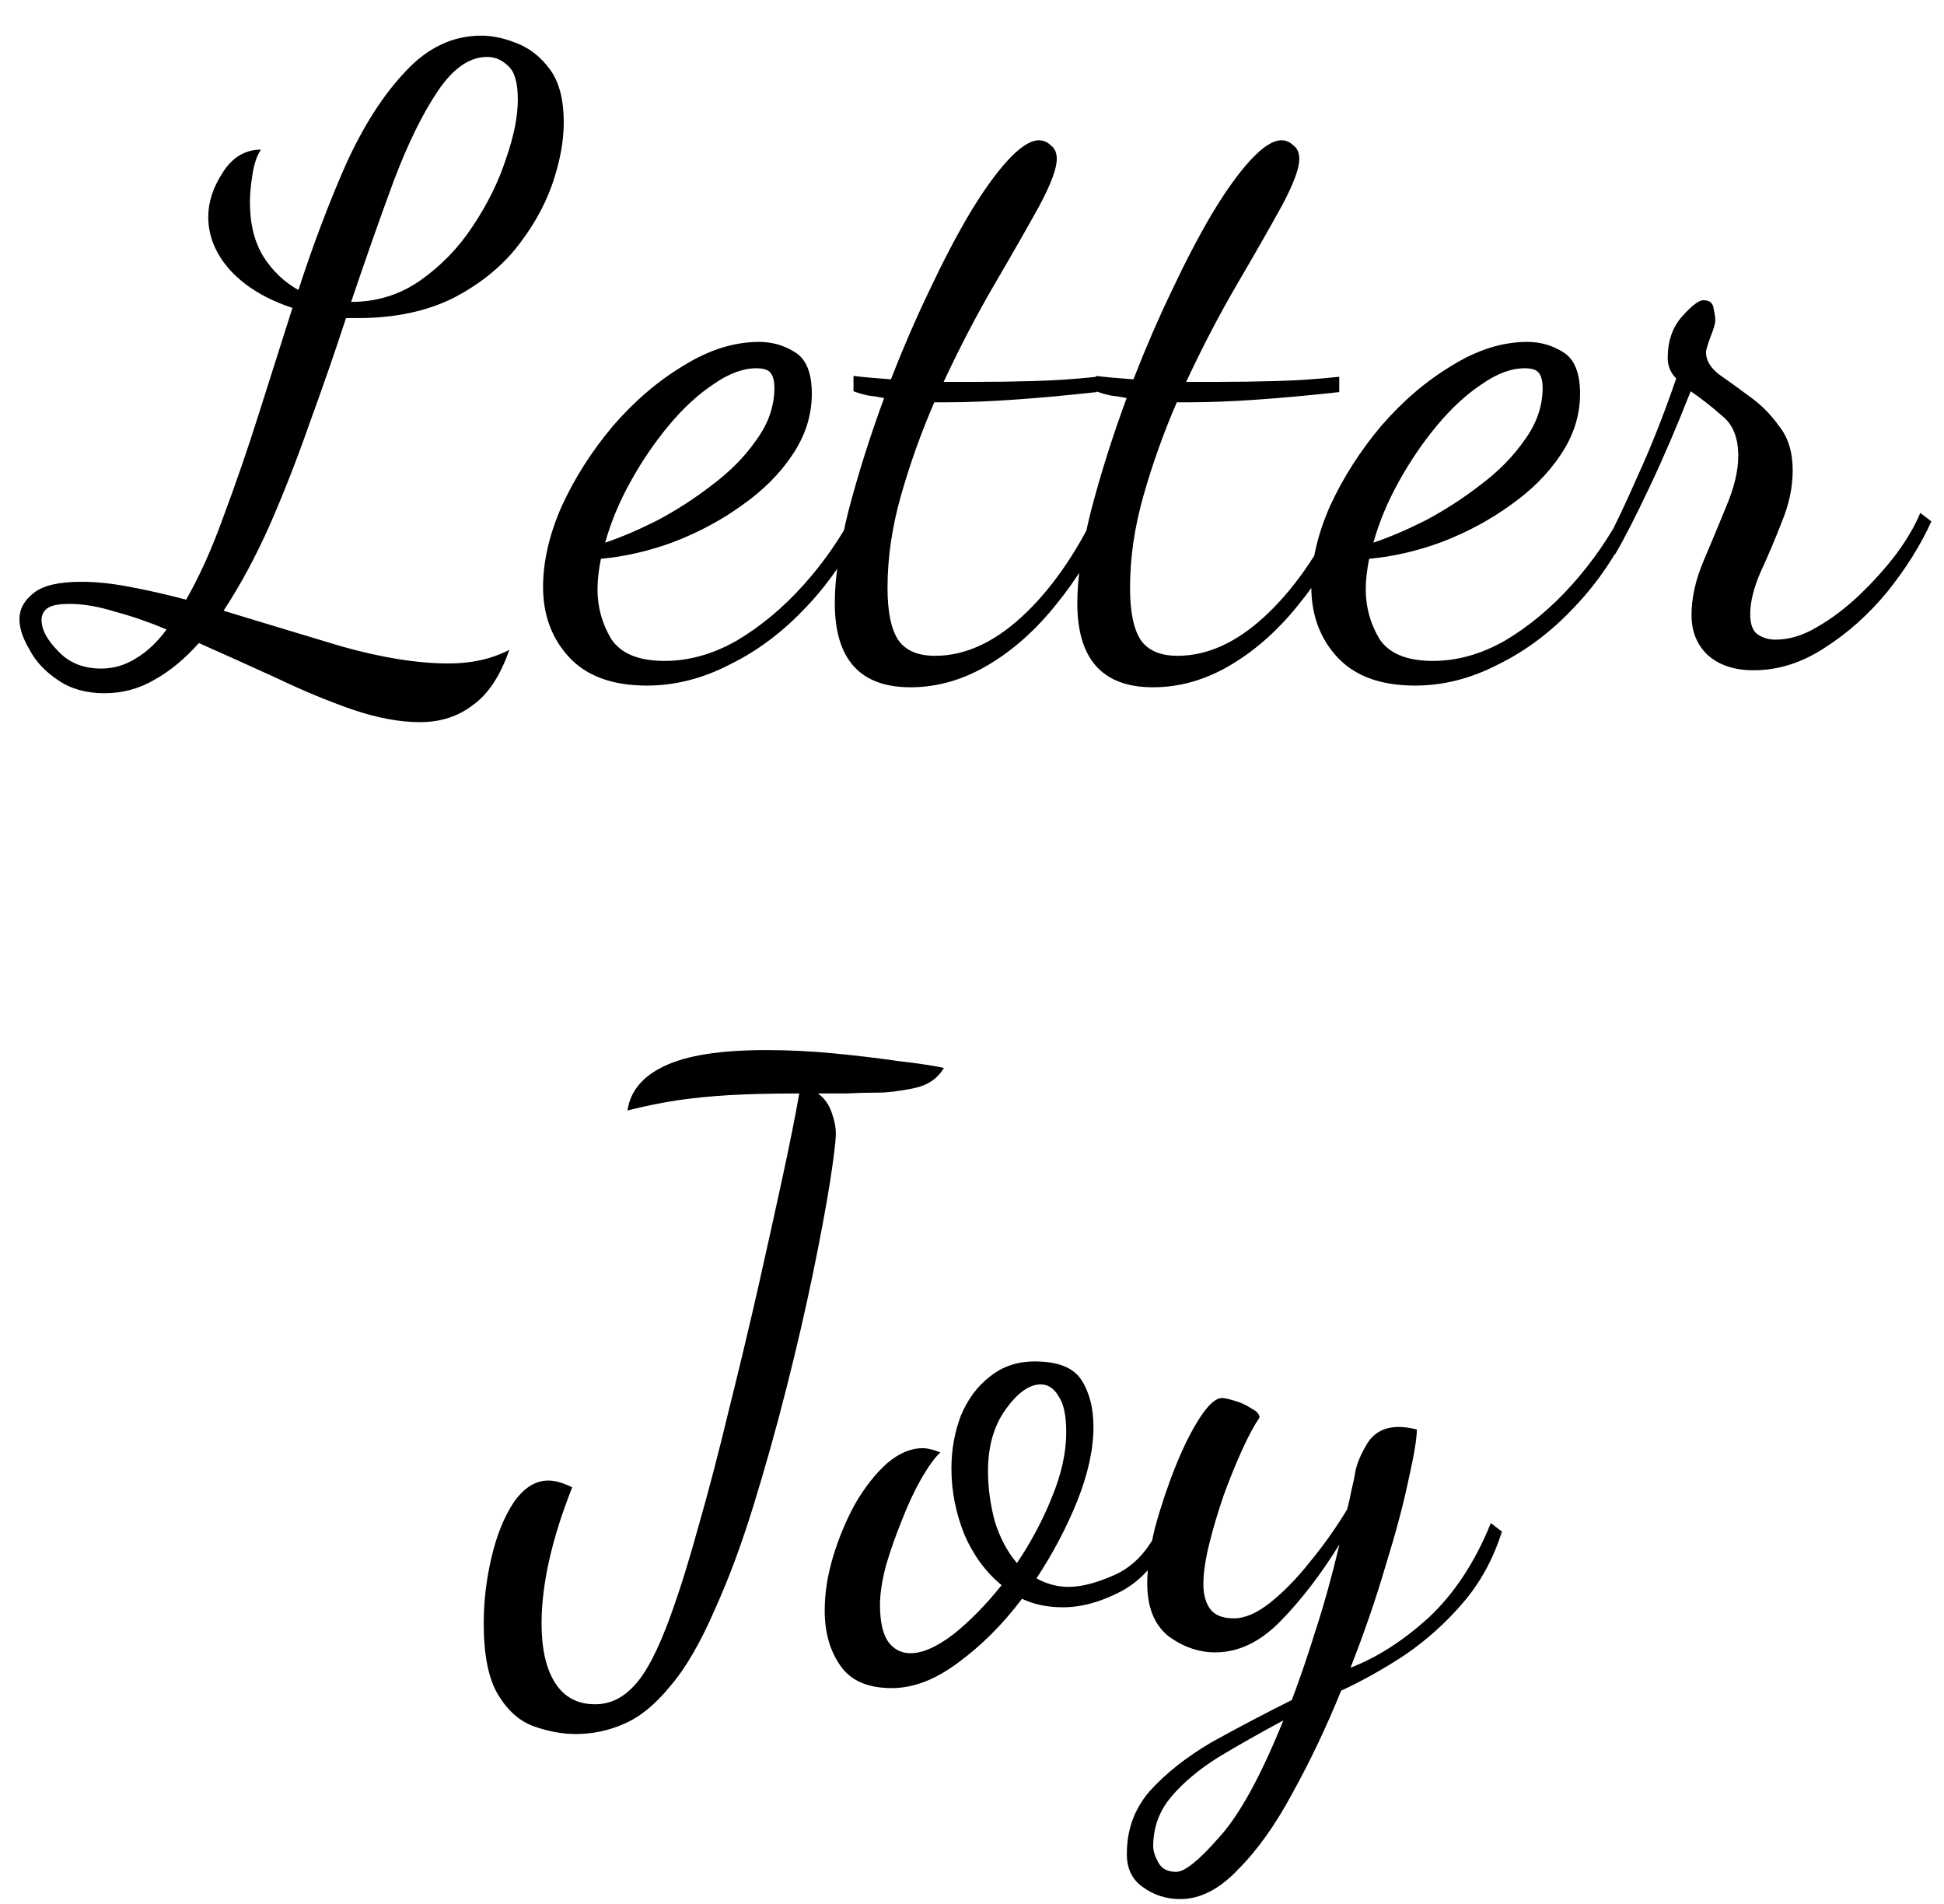 <svg width="48" height="47" viewBox="0 0 48 47" fill="none" xmlns="http://www.w3.org/2000/svg">
<path d="M10.371 17.827C9.867 17.827 9.307 17.722 8.691 17.512C8.089 17.302 7.466 17.043 6.822 16.735C6.178 16.441 5.541 16.154 4.911 15.874C4.561 16.266 4.197 16.567 3.819 16.777C3.441 17.001 3.028 17.113 2.58 17.113C2.132 17.113 1.754 17.008 1.446 16.798C1.124 16.588 0.886 16.336 0.732 16.042C0.564 15.762 0.48 15.51 0.48 15.286C0.48 15.034 0.599 14.817 0.837 14.635C1.061 14.453 1.453 14.362 2.013 14.362C2.377 14.362 2.776 14.404 3.21 14.488C3.658 14.572 4.12 14.677 4.596 14.803C4.932 14.215 5.24 13.529 5.52 12.745C5.814 11.961 6.101 11.128 6.381 10.246C6.661 9.364 6.941 8.482 7.221 7.6C6.577 7.39 6.066 7.082 5.688 6.676C5.324 6.27 5.142 5.829 5.142 5.353C5.142 4.989 5.261 4.625 5.499 4.261C5.737 3.883 6.052 3.694 6.444 3.694C6.346 3.834 6.276 4.037 6.234 4.303C6.192 4.569 6.171 4.8 6.171 4.996C6.171 5.528 6.283 5.976 6.507 6.34C6.731 6.69 7.018 6.963 7.368 7.159C7.732 6.039 8.124 5.003 8.544 4.051C8.978 3.099 9.468 2.336 10.014 1.762C10.56 1.174 11.183 0.88 11.883 0.88C12.163 0.88 12.457 0.943 12.765 1.069C13.087 1.195 13.36 1.412 13.584 1.72C13.808 2.028 13.92 2.462 13.92 3.022C13.92 3.498 13.822 4.016 13.626 4.576C13.43 5.122 13.129 5.647 12.723 6.151C12.317 6.641 11.799 7.047 11.169 7.369C10.539 7.677 9.797 7.838 8.943 7.852H8.544C8.264 8.706 7.963 9.574 7.641 10.456C7.333 11.338 7.004 12.178 6.654 12.976C6.304 13.76 5.926 14.46 5.52 15.076C6.486 15.37 7.459 15.664 8.439 15.958C9.433 16.238 10.315 16.378 11.085 16.378C11.645 16.378 12.142 16.266 12.576 16.042C12.352 16.686 12.051 17.141 11.673 17.407C11.309 17.687 10.875 17.827 10.371 17.827ZM8.67 7.453C9.3 7.453 9.867 7.278 10.371 6.928C10.889 6.564 11.323 6.116 11.673 5.584C12.037 5.038 12.31 4.485 12.492 3.925C12.688 3.365 12.786 2.875 12.786 2.455C12.786 2.049 12.709 1.776 12.555 1.636C12.401 1.482 12.226 1.405 12.03 1.405C11.596 1.405 11.19 1.685 10.812 2.245C10.434 2.805 10.07 3.547 9.72 4.471C9.384 5.381 9.034 6.375 8.67 7.453ZM2.496 16.504C2.804 16.504 3.091 16.42 3.357 16.252C3.637 16.084 3.889 15.846 4.113 15.538C3.679 15.356 3.252 15.209 2.832 15.097C2.426 14.971 2.055 14.908 1.719 14.908C1.453 14.908 1.271 14.943 1.173 15.013C1.075 15.083 1.026 15.181 1.026 15.307C1.026 15.545 1.166 15.804 1.446 16.084C1.712 16.364 2.062 16.504 2.496 16.504ZM15.971 16.924C15.117 16.924 14.473 16.686 14.039 16.21C13.619 15.748 13.409 15.174 13.409 14.488C13.409 13.858 13.563 13.193 13.871 12.493C14.193 11.793 14.613 11.135 15.131 10.519C15.663 9.903 16.244 9.406 16.874 9.028C17.504 8.636 18.127 8.44 18.743 8.44C19.065 8.44 19.359 8.524 19.625 8.692C19.905 8.86 20.045 9.203 20.045 9.721C20.045 10.253 19.884 10.757 19.562 11.233C19.254 11.695 18.841 12.108 18.323 12.472C17.819 12.836 17.259 13.137 16.643 13.375C16.041 13.599 15.439 13.739 14.837 13.795C14.809 13.935 14.788 14.068 14.774 14.194C14.76 14.32 14.753 14.439 14.753 14.551C14.753 14.985 14.865 15.391 15.089 15.769C15.327 16.133 15.768 16.315 16.412 16.315C17.014 16.315 17.609 16.147 18.197 15.811C18.785 15.461 19.331 15.006 19.835 14.446C20.339 13.886 20.766 13.27 21.116 12.598L21.368 12.787C20.99 13.627 20.507 14.355 19.919 14.971C19.345 15.587 18.715 16.063 18.029 16.399C17.357 16.749 16.671 16.924 15.971 16.924ZM14.942 13.396C15.32 13.27 15.747 13.088 16.223 12.85C16.699 12.598 17.154 12.304 17.588 11.968C18.036 11.632 18.4 11.261 18.68 10.855C18.974 10.449 19.121 10.022 19.121 9.574C19.121 9.42 19.093 9.301 19.037 9.217C18.981 9.133 18.862 9.091 18.68 9.091C18.344 9.091 17.987 9.224 17.609 9.49C17.231 9.742 16.867 10.078 16.517 10.498C16.167 10.918 15.852 11.38 15.572 11.884C15.292 12.388 15.082 12.892 14.942 13.396ZM22.481 16.966C21.235 16.966 20.612 16.273 20.612 14.887C20.612 14.271 20.724 13.515 20.948 12.619C21.186 11.709 21.48 10.778 21.83 9.826C21.69 9.798 21.557 9.777 21.431 9.763C21.305 9.735 21.186 9.7 21.074 9.658V9.28C21.186 9.294 21.319 9.308 21.473 9.322C21.627 9.336 21.802 9.35 21.998 9.364C22.292 8.608 22.607 7.88 22.943 7.18C23.279 6.466 23.608 5.836 23.93 5.29C24.266 4.73 24.581 4.289 24.875 3.967C25.183 3.631 25.442 3.463 25.652 3.463C25.764 3.463 25.862 3.505 25.946 3.589C26.044 3.659 26.093 3.771 26.093 3.925C26.093 4.163 25.946 4.555 25.652 5.101C25.358 5.633 24.994 6.27 24.56 7.012C24.126 7.754 23.706 8.559 23.3 9.427H24.077C24.539 9.427 25.022 9.42 25.526 9.406C26.044 9.392 26.562 9.357 27.08 9.301V9.679C25.554 9.847 24.322 9.931 23.384 9.931H23.069C22.747 10.673 22.474 11.436 22.25 12.22C22.026 13.004 21.914 13.767 21.914 14.509C21.914 15.111 22.005 15.545 22.187 15.811C22.369 16.063 22.67 16.189 23.09 16.189C23.818 16.189 24.532 15.867 25.232 15.223C25.932 14.579 26.548 13.704 27.08 12.598L27.353 12.808C27.017 13.592 26.59 14.299 26.072 14.929C25.568 15.559 25.008 16.056 24.392 16.42C23.776 16.784 23.139 16.966 22.481 16.966ZM28.469 16.966C27.223 16.966 26.6 16.273 26.6 14.887C26.6 14.271 26.712 13.515 26.936 12.619C27.174 11.709 27.468 10.778 27.818 9.826C27.678 9.798 27.545 9.777 27.419 9.763C27.293 9.735 27.174 9.7 27.062 9.658V9.28C27.174 9.294 27.307 9.308 27.461 9.322C27.615 9.336 27.79 9.35 27.986 9.364C28.28 8.608 28.595 7.88 28.931 7.18C29.267 6.466 29.596 5.836 29.918 5.29C30.254 4.73 30.569 4.289 30.863 3.967C31.171 3.631 31.43 3.463 31.64 3.463C31.752 3.463 31.85 3.505 31.934 3.589C32.032 3.659 32.081 3.771 32.081 3.925C32.081 4.163 31.934 4.555 31.64 5.101C31.346 5.633 30.982 6.27 30.548 7.012C30.114 7.754 29.694 8.559 29.288 9.427H30.065C30.527 9.427 31.01 9.42 31.514 9.406C32.032 9.392 32.55 9.357 33.068 9.301V9.679C31.542 9.847 30.31 9.931 29.372 9.931H29.057C28.735 10.673 28.462 11.436 28.238 12.22C28.014 13.004 27.902 13.767 27.902 14.509C27.902 15.111 27.993 15.545 28.175 15.811C28.357 16.063 28.658 16.189 29.078 16.189C29.806 16.189 30.52 15.867 31.22 15.223C31.92 14.579 32.536 13.704 33.068 12.598L33.341 12.808C33.005 13.592 32.578 14.299 32.06 14.929C31.556 15.559 30.996 16.056 30.38 16.42C29.764 16.784 29.127 16.966 28.469 16.966ZM34.94 16.924C34.086 16.924 33.442 16.686 33.008 16.21C32.588 15.748 32.378 15.174 32.378 14.488C32.378 13.858 32.532 13.193 32.84 12.493C33.162 11.793 33.582 11.135 34.1 10.519C34.632 9.903 35.213 9.406 35.843 9.028C36.473 8.636 37.096 8.44 37.712 8.44C38.034 8.44 38.328 8.524 38.594 8.692C38.874 8.86 39.014 9.203 39.014 9.721C39.014 10.253 38.853 10.757 38.531 11.233C38.223 11.695 37.81 12.108 37.292 12.472C36.788 12.836 36.228 13.137 35.612 13.375C35.01 13.599 34.408 13.739 33.806 13.795C33.778 13.935 33.757 14.068 33.743 14.194C33.729 14.32 33.722 14.439 33.722 14.551C33.722 14.985 33.834 15.391 34.058 15.769C34.296 16.133 34.737 16.315 35.381 16.315C35.983 16.315 36.578 16.147 37.166 15.811C37.754 15.461 38.3 15.006 38.804 14.446C39.308 13.886 39.735 13.27 40.085 12.598L40.337 12.787C39.959 13.627 39.476 14.355 38.888 14.971C38.314 15.587 37.684 16.063 36.998 16.399C36.326 16.749 35.64 16.924 34.94 16.924ZM33.911 13.396C34.289 13.27 34.716 13.088 35.192 12.85C35.668 12.598 36.123 12.304 36.557 11.968C37.005 11.632 37.369 11.261 37.649 10.855C37.943 10.449 38.09 10.022 38.09 9.574C38.09 9.42 38.062 9.301 38.006 9.217C37.95 9.133 37.831 9.091 37.649 9.091C37.313 9.091 36.956 9.224 36.578 9.49C36.2 9.742 35.836 10.078 35.486 10.498C35.136 10.918 34.821 11.38 34.541 11.884C34.261 12.388 34.051 12.892 33.911 13.396ZM43.298 16.546C42.822 16.546 42.444 16.42 42.164 16.168C41.898 15.916 41.766 15.587 41.766 15.181C41.766 14.761 41.864 14.32 42.059 13.858C42.255 13.396 42.444 12.941 42.627 12.493C42.822 12.031 42.92 11.618 42.92 11.254C42.92 10.806 42.788 10.477 42.522 10.267C42.27 10.043 42.011 9.84 41.745 9.658C41.422 10.484 41.087 11.268 40.736 12.01C40.386 12.752 40.099 13.312 39.876 13.69L39.687 13.333C39.883 12.969 40.135 12.437 40.443 11.737C40.764 11.037 41.08 10.239 41.388 9.343C41.248 9.203 41.178 9.035 41.178 8.839C41.178 8.419 41.297 8.076 41.535 7.81C41.773 7.544 41.947 7.411 42.059 7.411C42.214 7.411 42.297 7.481 42.312 7.621C42.34 7.747 42.353 7.845 42.353 7.915C42.353 7.985 42.312 8.125 42.227 8.335C42.157 8.531 42.123 8.65 42.123 8.692C42.123 8.888 42.227 9.07 42.438 9.238C42.661 9.392 42.913 9.574 43.194 9.784C43.474 9.98 43.718 10.225 43.928 10.519C44.153 10.799 44.264 11.163 44.264 11.611C44.264 12.031 44.173 12.458 43.992 12.892C43.824 13.326 43.648 13.739 43.467 14.131C43.298 14.523 43.215 14.866 43.215 15.16C43.215 15.412 43.278 15.58 43.404 15.664C43.529 15.748 43.676 15.79 43.844 15.79C44.181 15.79 44.523 15.685 44.873 15.475C45.237 15.265 45.587 14.999 45.923 14.677C46.26 14.355 46.56 14.019 46.827 13.669C47.093 13.305 47.288 12.969 47.414 12.661L47.688 12.871C47.422 13.459 47.057 14.04 46.596 14.614C46.133 15.174 45.615 15.636 45.041 16C44.481 16.364 43.901 16.546 43.298 16.546ZM14.212 42.806C13.89 42.806 13.547 42.743 13.183 42.617C12.833 42.491 12.539 42.232 12.301 41.84C12.063 41.448 11.944 40.86 11.944 40.076C11.944 39.53 12.007 38.991 12.133 38.459C12.259 37.913 12.441 37.458 12.679 37.094C12.931 36.73 13.218 36.548 13.54 36.548C13.708 36.548 13.904 36.604 14.128 36.716C13.624 37.99 13.372 39.11 13.372 40.076C13.372 40.706 13.484 41.196 13.708 41.546C13.932 41.896 14.261 42.071 14.695 42.071C15.059 42.071 15.381 41.917 15.661 41.609C15.955 41.301 16.256 40.72 16.564 39.866C16.788 39.25 17.019 38.508 17.257 37.64C17.509 36.758 17.754 35.82 17.992 34.826C18.244 33.818 18.482 32.824 18.706 31.844C18.93 30.85 19.133 29.933 19.315 29.093C19.497 28.253 19.637 27.553 19.735 26.993C19.049 26.993 18.468 27.007 17.992 27.035C17.53 27.063 17.11 27.105 16.732 27.161C16.354 27.217 15.941 27.301 15.493 27.413C15.563 26.937 15.864 26.573 16.396 26.321C16.942 26.055 17.782 25.922 18.916 25.922C19.476 25.922 20.043 25.95 20.617 26.006C21.191 26.062 21.716 26.125 22.192 26.195C22.682 26.251 23.053 26.307 23.305 26.363C23.151 26.629 22.899 26.797 22.549 26.867C22.199 26.937 21.912 26.972 21.688 26.972C21.408 26.972 21.142 26.979 20.89 26.993C20.652 26.993 20.421 26.993 20.197 26.993C20.351 27.105 20.463 27.259 20.533 27.455C20.603 27.651 20.638 27.826 20.638 27.98C20.638 28.162 20.589 28.568 20.491 29.198C20.393 29.814 20.253 30.563 20.071 31.445C19.889 32.327 19.672 33.265 19.42 34.259C19.168 35.253 18.895 36.226 18.601 37.178C18.307 38.13 17.992 38.977 17.656 39.719C17.292 40.559 16.921 41.196 16.543 41.63C16.179 42.078 15.801 42.386 15.409 42.554C15.031 42.722 14.632 42.806 14.212 42.806ZM22.022 41.672C21.42 41.672 20.993 41.483 20.741 41.105C20.489 40.741 20.363 40.293 20.363 39.761C20.363 39.327 20.433 38.879 20.573 38.417C20.713 37.955 20.895 37.521 21.119 37.115C21.357 36.709 21.616 36.38 21.896 36.128C22.19 35.876 22.484 35.75 22.778 35.75C22.904 35.75 23.051 35.785 23.219 35.855C23.093 35.967 22.939 36.177 22.757 36.485C22.589 36.779 22.428 37.122 22.274 37.514C22.12 37.892 21.987 38.27 21.875 38.648C21.777 39.026 21.728 39.348 21.728 39.614C21.728 40.034 21.798 40.342 21.938 40.538C22.078 40.72 22.26 40.811 22.484 40.811C22.778 40.811 23.128 40.657 23.534 40.349C23.94 40.027 24.339 39.621 24.731 39.131C24.339 38.809 24.031 38.389 23.807 37.871C23.597 37.339 23.492 36.8 23.492 36.254C23.492 35.792 23.569 35.358 23.723 34.952C23.891 34.546 24.129 34.224 24.437 33.986C24.745 33.734 25.116 33.608 25.55 33.608C26.124 33.608 26.509 33.762 26.705 34.07C26.901 34.378 26.999 34.763 26.999 35.225C26.999 35.771 26.866 36.38 26.6 37.052C26.334 37.71 25.998 38.347 25.592 38.963C25.844 39.103 26.11 39.173 26.39 39.173C26.712 39.173 27.104 39.068 27.566 38.858C28.028 38.634 28.385 38.235 28.637 37.661L28.889 37.871C28.609 38.529 28.21 38.998 27.692 39.278C27.188 39.544 26.705 39.677 26.243 39.677C25.865 39.677 25.529 39.607 25.235 39.467C24.759 40.097 24.234 40.622 23.66 41.042C23.1 41.462 22.554 41.672 22.022 41.672ZM25.109 38.585C25.459 38.067 25.746 37.528 25.97 36.968C26.208 36.394 26.327 35.855 26.327 35.351C26.327 34.945 26.264 34.651 26.138 34.469C26.026 34.273 25.879 34.175 25.697 34.175C25.417 34.175 25.13 34.378 24.836 34.784C24.542 35.19 24.395 35.701 24.395 36.317C24.395 36.723 24.451 37.136 24.563 37.556C24.689 37.962 24.871 38.305 25.109 38.585ZM29.146 46.88C28.796 46.88 28.488 46.782 28.222 46.586C27.956 46.404 27.823 46.131 27.823 45.767C27.823 45.165 28.012 44.647 28.39 44.213C28.782 43.779 29.286 43.38 29.902 43.016C30.532 42.666 31.197 42.316 31.897 41.966C32.093 41.448 32.289 40.874 32.485 40.244C32.695 39.6 32.891 38.893 33.073 38.123C32.625 38.851 32.142 39.481 31.624 40.013C31.12 40.531 30.581 40.79 30.007 40.79C29.601 40.79 29.216 40.657 28.852 40.391C28.502 40.111 28.327 39.677 28.327 39.089C28.327 38.697 28.39 38.242 28.516 37.724C28.656 37.206 28.824 36.702 29.02 36.212C29.216 35.722 29.419 35.316 29.629 34.994C29.839 34.672 30.021 34.511 30.175 34.511C30.231 34.511 30.329 34.532 30.469 34.574C30.623 34.616 30.763 34.679 30.889 34.763C31.029 34.833 31.099 34.91 31.099 34.994C30.973 35.176 30.833 35.435 30.679 35.771C30.525 36.107 30.371 36.485 30.217 36.905C30.077 37.311 29.958 37.71 29.86 38.102C29.762 38.494 29.713 38.83 29.713 39.11C29.713 39.362 29.769 39.565 29.881 39.719C29.993 39.873 30.189 39.95 30.469 39.95C30.735 39.95 31.029 39.824 31.351 39.572C31.687 39.306 32.016 38.97 32.338 38.564C32.674 38.158 32.982 37.724 33.262 37.262C33.304 37.108 33.339 36.954 33.367 36.8C33.409 36.632 33.444 36.464 33.472 36.296C33.514 36.1 33.612 35.876 33.766 35.624C33.934 35.358 34.193 35.225 34.543 35.225C34.669 35.225 34.816 35.246 34.984 35.288C34.984 35.512 34.914 35.932 34.774 36.548C34.648 37.15 34.459 37.857 34.207 38.669C33.969 39.481 33.682 40.314 33.346 41.168C34.004 40.916 34.648 40.503 35.278 39.929C35.908 39.341 36.419 38.564 36.811 37.598L37.084 37.808C36.874 38.48 36.552 39.068 36.118 39.572C35.698 40.062 35.222 40.489 34.69 40.853C34.158 41.203 33.633 41.497 33.115 41.735C32.751 42.631 32.352 43.471 31.918 44.255C31.498 45.039 31.05 45.669 30.574 46.145C30.112 46.635 29.636 46.88 29.146 46.88ZM29.041 46.208C29.251 46.208 29.601 45.928 30.091 45.368C30.595 44.822 31.127 43.856 31.687 42.47C31.113 42.778 30.581 43.079 30.091 43.373C29.601 43.681 29.209 44.01 28.915 44.36C28.621 44.71 28.474 45.116 28.474 45.578C28.474 45.69 28.516 45.823 28.6 45.977C28.684 46.131 28.831 46.208 29.041 46.208Z" fill="black"/>
</svg>
